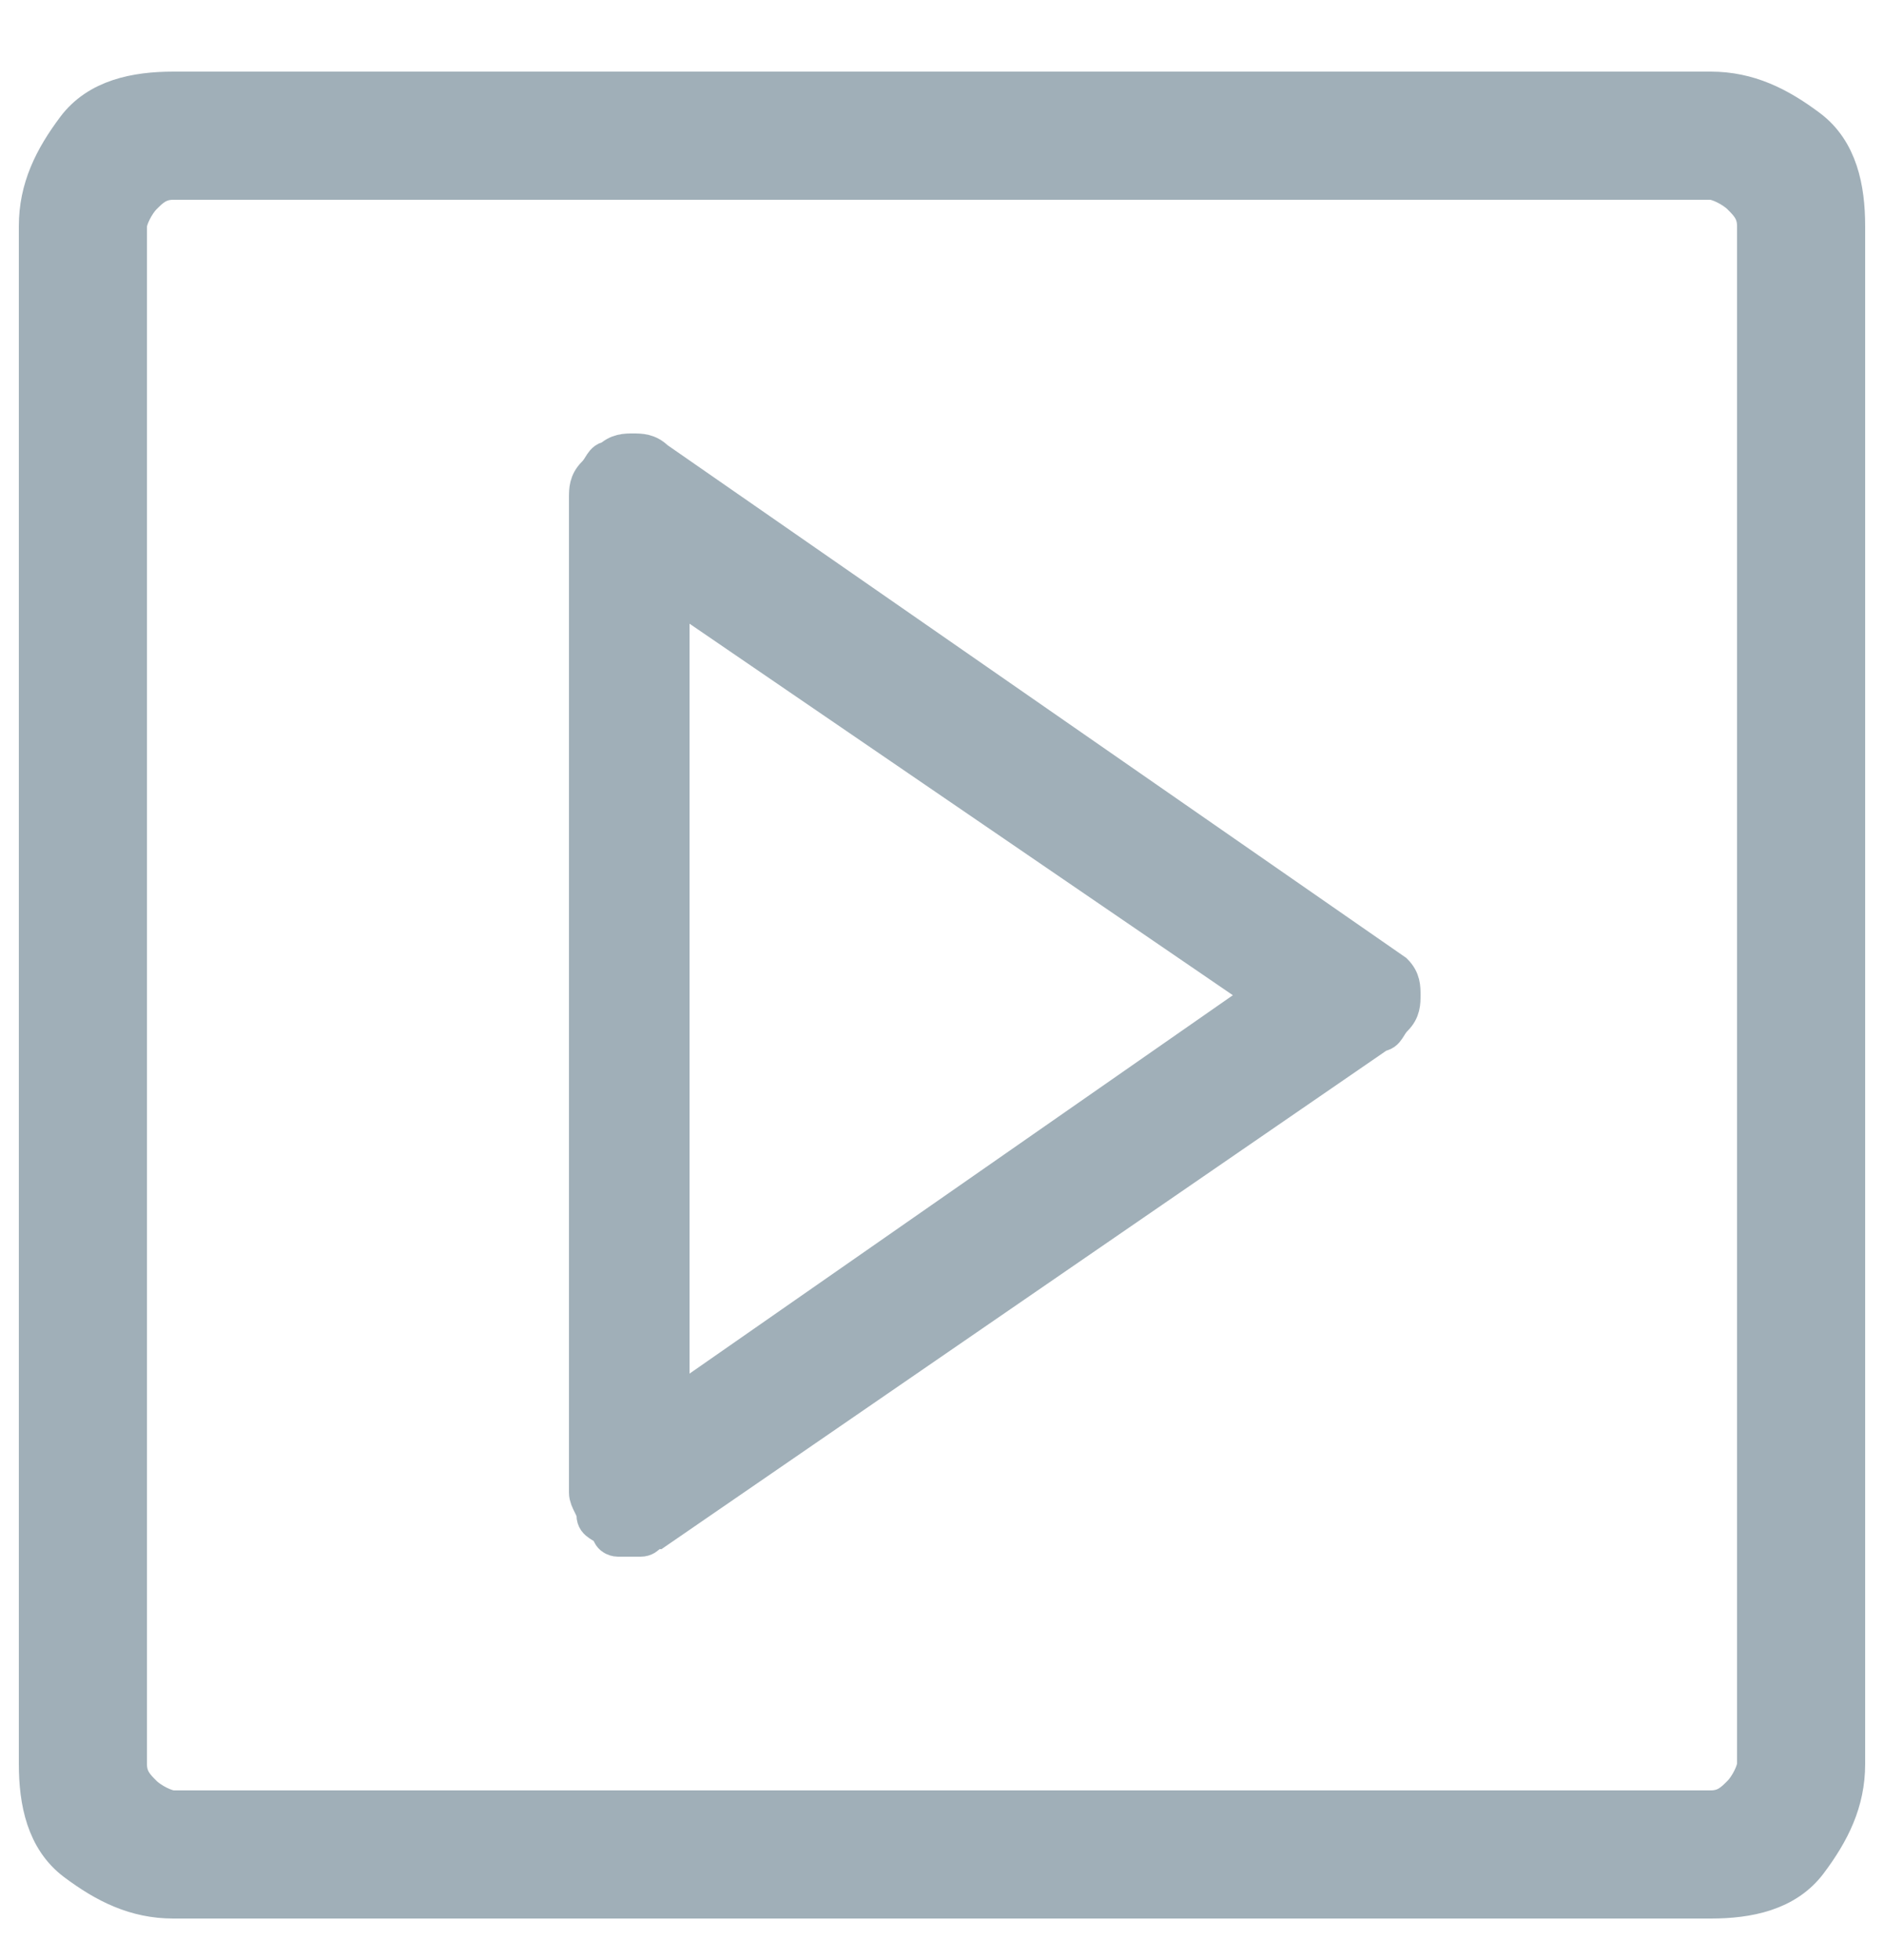 <svg xmlns="http://www.w3.org/2000/svg" width="25" height="26"><path d="M2.3 25.2c-.5 0-.9-.2-1.3-.5s-.5-.8-.5-1.3V3c0-.5.2-.9.5-1.3s.8-.5 1.3-.5h20.4c.5 0 .9.2 1.3.5s.5.8.5 1.3v20.4c0 .5-.2.9-.5 1.3s-.8.5-1.3.5H2.3zM1.9 2.6c-.1.1-.2.3-.2.4v20.4c0 .2.1.3.2.4s.3.2.4.2h20.4c.2 0 .3-.1.4-.2s.2-.3.2-.4V3c0-.2-.1-.3-.2-.4s-.3-.2-.4-.2H2.3c-.2 0-.3.1-.4.2zm6.3 17.8s-.1 0-.1-.1c-.1-.1-.2-.1-.2-.2s-.1-.2-.1-.3V6.6c0-.1 0-.2.1-.3s.1-.2.2-.2c.1-.1.2-.1.3-.1s.2 0 .3.1l9.8 6.8c.1.1.1.2.1.3s0 .2-.1.3-.1.2-.2.2l-9.6 6.6c-.1 0-.1.1-.2.1h-.3zm.7-1.7l7.9-5.5-7.9-5.4v10.9z" fill="#a0afb8" stroke="#a0afb8" stroke-width=".5" fill-rule="evenodd"/></svg>
